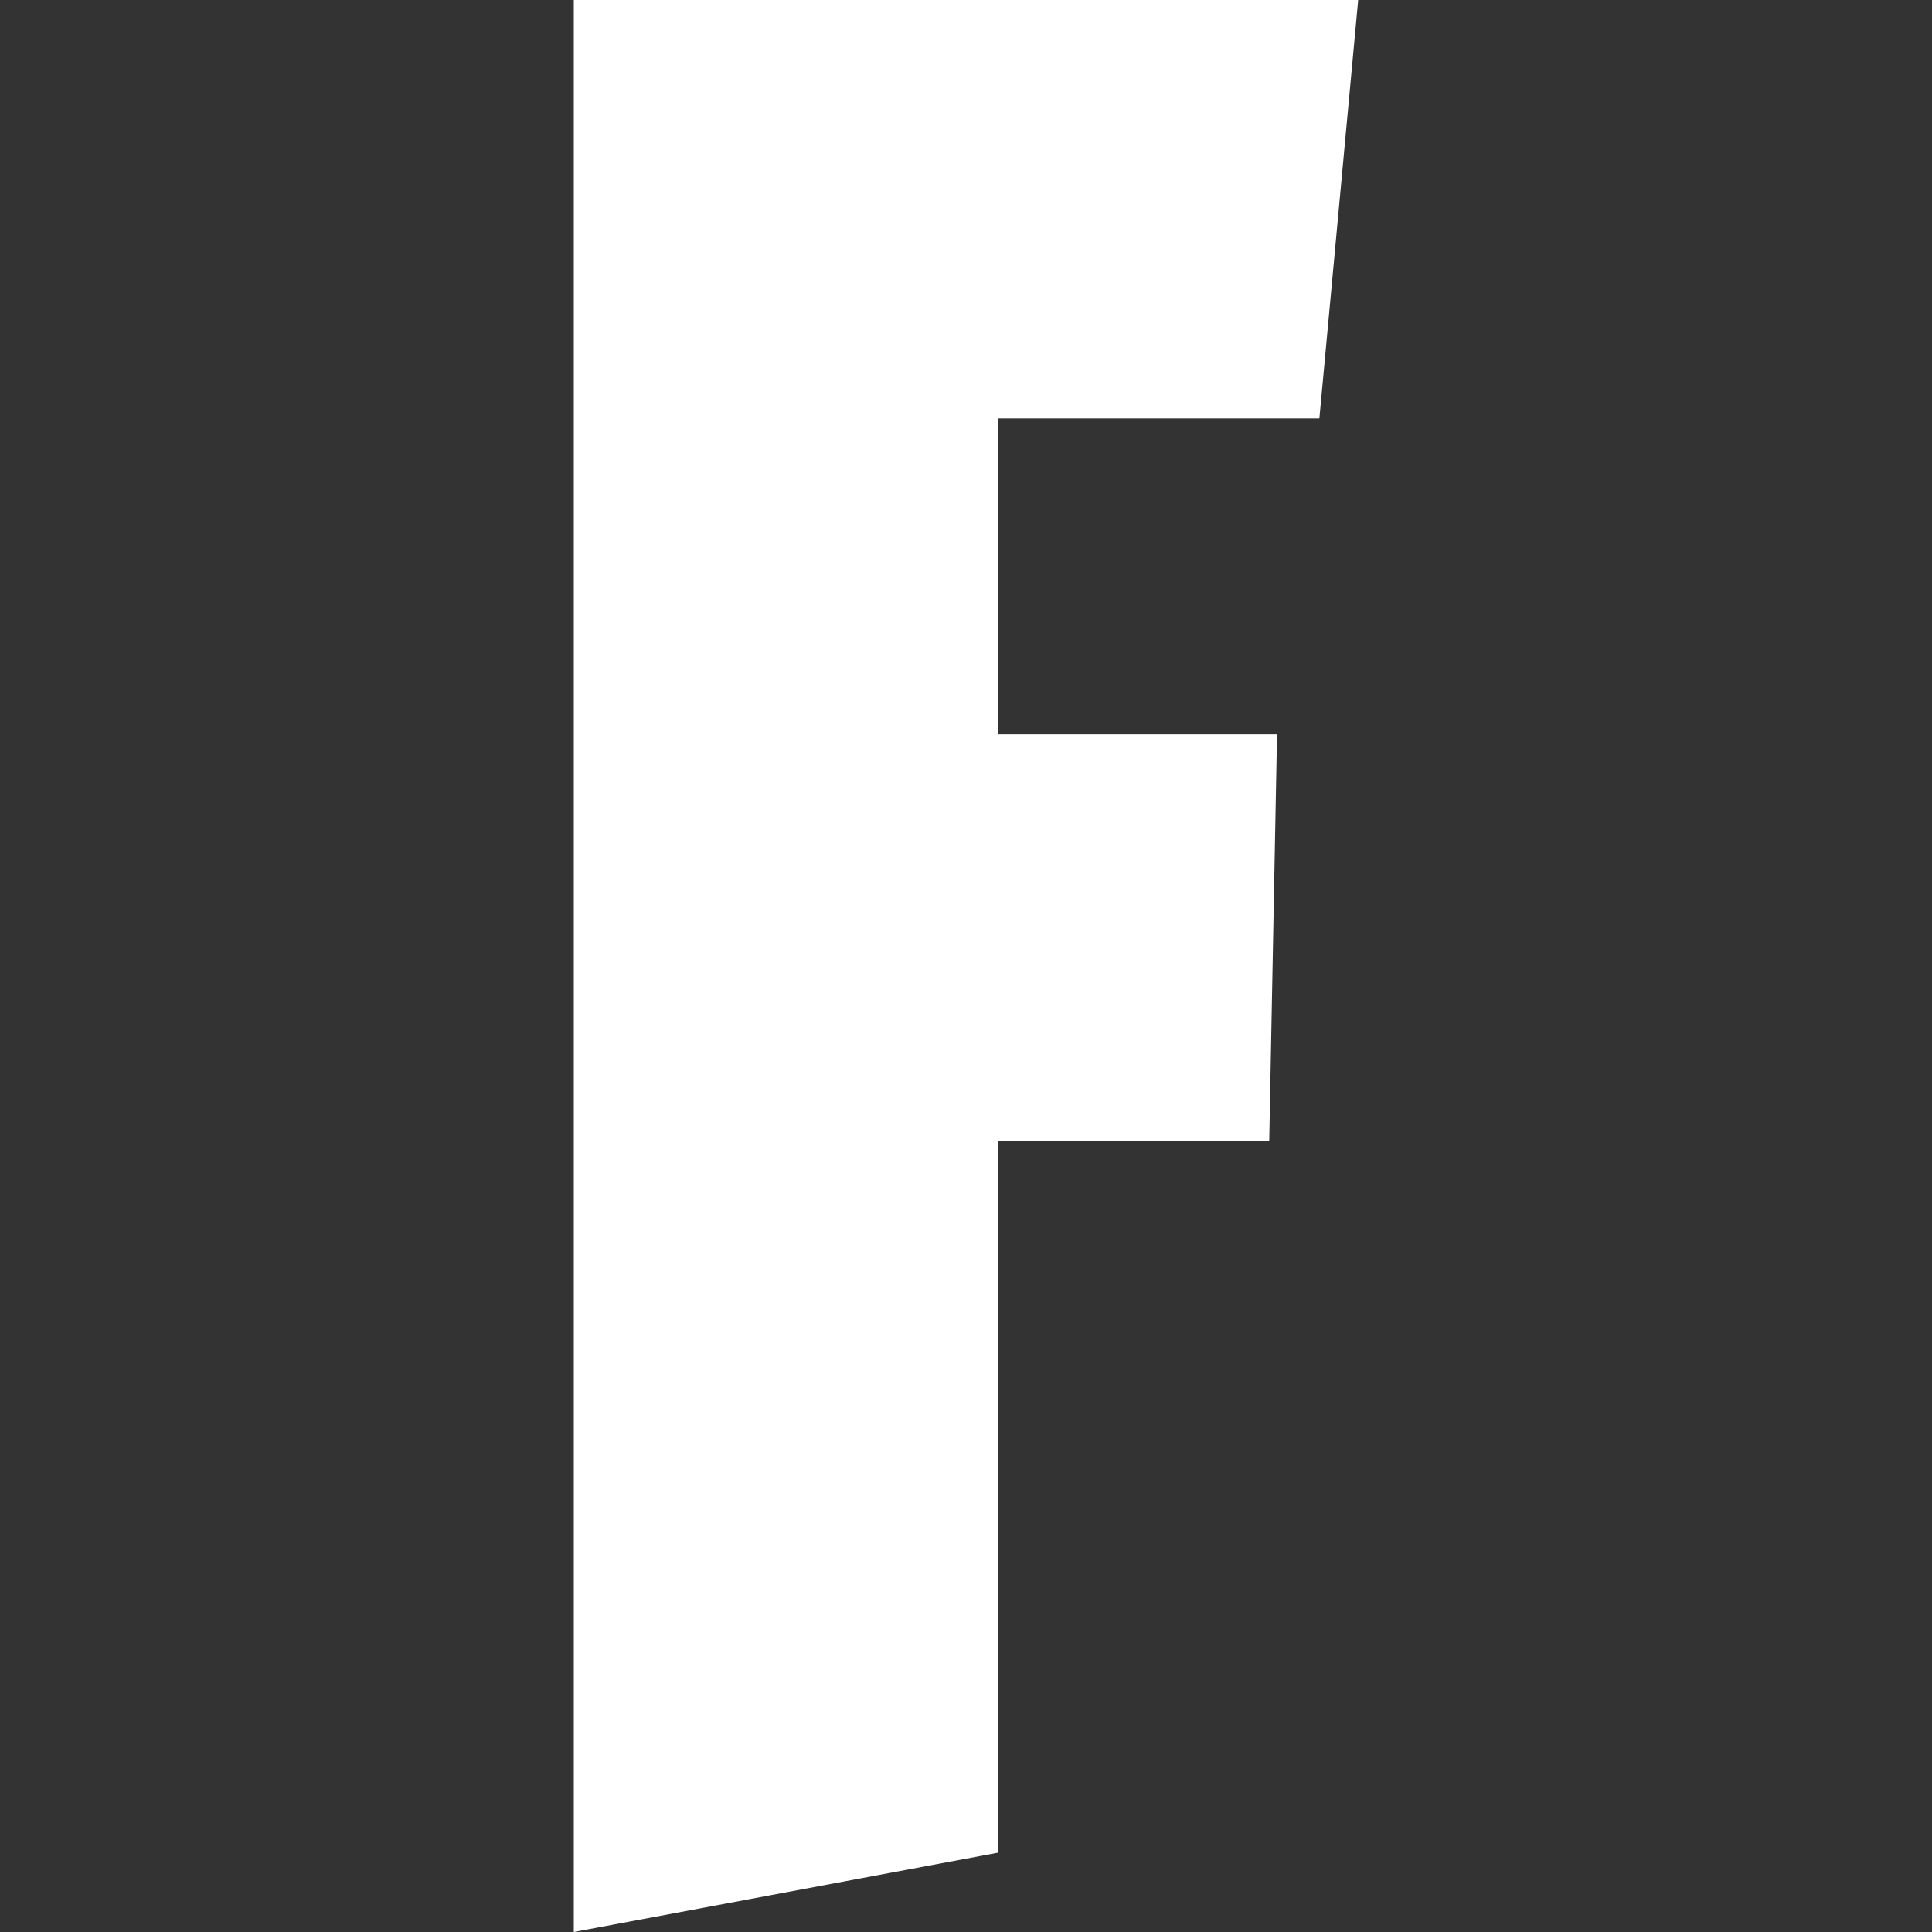 <svg role="img" viewBox="0 0 24 24" xmlns="http://www.w3.org/2000/svg"><rect x="0" y="0" width="24" height="24" fill="#333333" stroke="none"/><title>Fortnite</title><path fill="white" d="m15.767 14.171.097-5.05H12.4V5.197h3.99L16.872 0H7.128v24l5.271-.985V14.17z"/></svg>